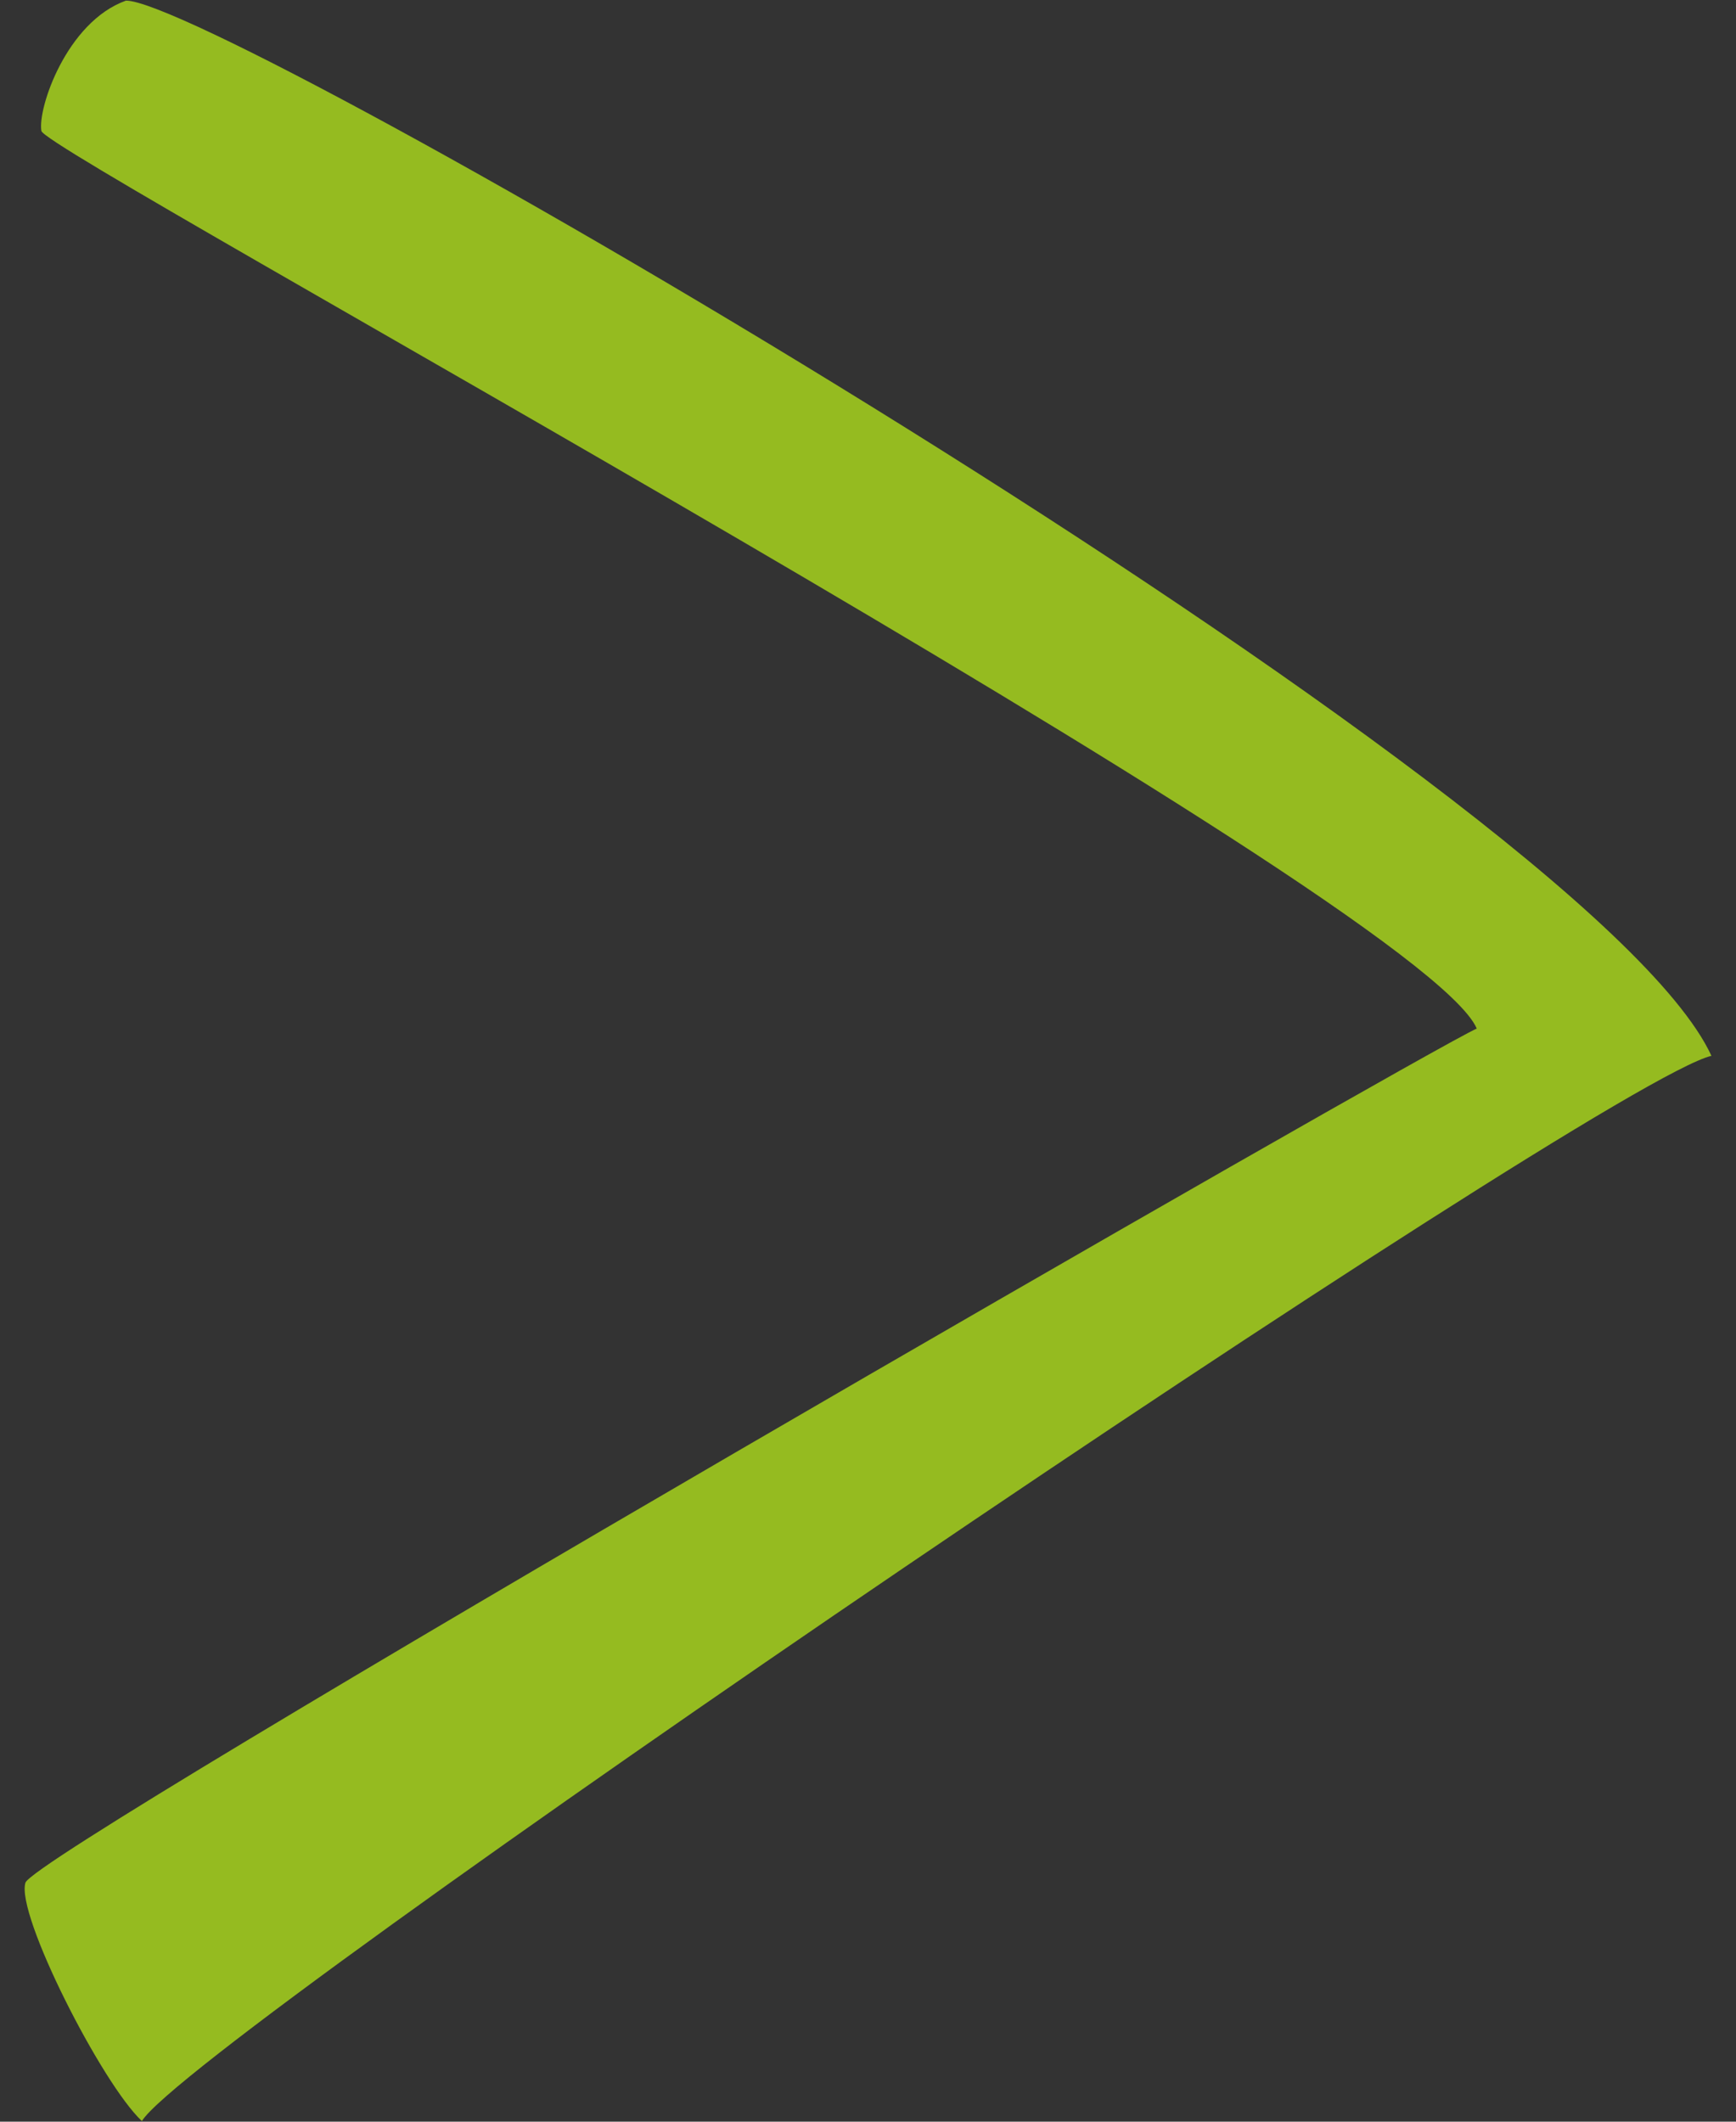 <?xml version="1.0" encoding="utf-8"?>
<!-- Generator: Adobe Illustrator 15.0.0, SVG Export Plug-In . SVG Version: 6.00 Build 0)  -->
<!DOCTYPE svg PUBLIC "-//W3C//DTD SVG 1.1//EN" "http://www.w3.org/Graphics/SVG/1.1/DTD/svg11.dtd">
<svg version="1.1" xmlns="http://www.w3.org/2000/svg" xmlns:xlink="http://www.w3.org/1999/xlink" x="0px" y="0px" width="27px"
	 height="33px" viewBox="0 0 27 33" enable-background="new 0 0 27 33" xml:space="preserve">
<rect x="0" y="0" width="27" height="33" fill="#333333" stroke="none"/>
<g id="Warstwa_2" display="none">
	<rect x="-104.667" y="-358.749" display="inline" fill="#F8EDCE" width="61.667" height="65.167"/>
	<rect x="-104.667" y="-286.749" display="inline" fill="#F8EDCE" width="61.667" height="65.167"/>
	<rect x="-104.667" y="-214.749" display="inline" fill="#F8EDCE" width="61.667" height="65.167"/>
	<rect x="-104.667" y="-142.749" display="inline" fill="#F8EDCE" width="61.667" height="65.167"/>
</g>
<g id="Warstwa_1">
	<g opacity="0.7">
		<circle fill="#009A93" cx="-72.833" cy="-326.416" r="26"/>
		<path fill="#FFFFFF" d="M-59.282-333.9c-0.272-0.757-1.377-1.13-1.666-1.081c-0.289,0.05-9.826,17.64-11.473,18.345
			c-0.285-0.65-10.516-18.422-10.917-18.549c-0.401-0.127-2.575,0.98-3.046,1.488c1.024,0.617,13.282,18.642,13.615,20.059
			C-69.381-315.198-59.259-332.761-59.282-333.9z"/>
	</g>
	<circle fill="#009A93" cx="-0.833" cy="-326.416" r="26"/>
	<path fill="#FFFFFF" d="M12.718-333.9c-0.272-0.757-1.377-1.13-1.666-1.081c-0.289,0.05-9.826,17.64-11.473,18.345
		c-0.285-0.65-10.516-18.422-10.917-18.549c-0.401-0.127-2.575,0.98-3.046,1.488c1.023,0.617,13.281,18.642,13.615,20.059
		C2.618-315.198,12.74-332.761,12.718-333.9z"/>
	<g opacity="0.7">
		<circle fill="#009A93" cx="-72.834" cy="-254.415" r="26"/>
		<path fill="#FFFFFF" d="M-59.283-246.931c-0.272,0.757-1.377,1.13-1.666,1.081c-0.289-0.05-9.826-17.64-11.473-18.345
			c-0.285,0.65-10.516,18.422-10.917,18.549c-0.401,0.127-2.575-0.98-3.046-1.488c1.024-0.617,13.282-18.642,13.615-20.059
			C-69.382-265.633-59.26-248.07-59.283-246.931z"/>
	</g>
	<circle fill="#009A93" cx="-0.836" cy="-254.415" r="26"/>
	<path fill="#FFFFFF" d="M12.715-246.931c-0.272,0.757-1.377,1.13-1.666,1.081c-0.289-0.05-9.826-17.64-11.473-18.345
		c-0.285,0.65-10.516,18.422-10.917,18.549c-0.401,0.127-2.575-0.98-3.046-1.488c1.023-0.617,13.281-18.642,13.615-20.059
		C2.615-265.633,12.737-248.07,12.715-246.931z"/>
	<circle fill="#009A93" cx="-0.833" cy="-182.416" r="26"/>
	<path fill="#FFFFFF" d="M-8.317-195.967c-0.758,0.271-1.131,1.377-1.08,1.666c0.049,0.289,17.639,9.826,18.344,11.473
		c-0.65,0.285-18.422,10.516-18.549,10.916c-0.127,0.402,0.98,2.576,1.488,3.047c0.617-1.023,18.643-13.281,20.061-13.615
		C10.384-185.867-7.179-195.99-8.317-195.967z"/>
	<circle fill="#009A93" cx="-0.833" cy="-110.416" r="26"/>
	<path fill="#FFFFFF" d="M6.651-123.967c0.758,0.271,1.131,1.377,1.08,1.666c-0.049,0.289-17.639,9.826-18.344,11.473
		c0.65,0.285,18.422,10.516,18.549,10.916c0.127,0.402-0.98,2.576-1.488,3.047c-0.617-1.023-18.643-13.281-20.061-13.615
		C-12.05-113.867,5.513-123.99,6.651-123.967z"/>
	<g opacity="0.7">
		<circle fill="#009A93" cx="-72.833" cy="-182.415" r="26"/>
		<path fill="#FFFFFF" d="M-80.317-195.966c-0.758,0.272-1.131,1.377-1.08,1.666c0.05,0.289,17.64,9.826,18.345,11.473
			c-0.65,0.285-18.422,10.516-18.549,10.917c-0.128,0.401,0.98,2.575,1.488,3.046c0.617-1.024,18.642-13.282,20.06-13.615
			C-61.615-185.866-79.177-195.988-80.317-195.966z"/>
	</g>
	<g opacity="0.7">
		<circle fill="#009A93" cx="-72.833" cy="-110.414" r="26"/>
		<path fill="#FFFFFF" d="M-65.349-123.965c0.758,0.271,1.131,1.377,1.08,1.666c-0.05,0.288-17.64,9.825-18.345,11.473
			c0.65,0.285,18.422,10.516,18.549,10.916c0.128,0.401-0.98,2.575-1.488,3.047c-0.617-1.024-18.642-13.282-20.06-13.615
			C-84.051-113.866-66.488-123.988-65.349-123.965z"/>
	</g>
	<path fill="#FFFFFF" d="M-88.042-52.24c-0.922,0.331-1.376,1.676-1.314,2.027c0.061,0.352,21.467,11.956,22.324,13.961
		c-0.791,0.348-22.418,12.798-22.572,13.284c-0.156,0.488,1.193,3.134,1.811,3.708c0.752-1.246,22.686-16.164,24.411-16.568
		C-65.283-39.95-86.655-52.27-88.042-52.24z"/>
	<path fill="#009A93" d="M-19.958-52.24c0.922,0.331,1.376,1.676,1.314,2.027c-0.061,0.352-21.467,11.956-22.324,13.961
		c0.791,0.348,22.418,12.798,22.572,13.284c0.156,0.488-1.193,3.134-1.811,3.708c-0.752-1.246-22.686-16.164-24.411-16.568
		C-42.717-39.95-21.345-52.27-19.958-52.24z"/>
	<path fill="#95BB20" d="M-19.958,0.26c0.922,0.331,1.376,1.676,1.314,2.027c-0.061,0.352-21.467,11.956-22.324,13.961
		c0.791,0.348,22.418,12.798,22.572,13.284c0.156,0.488-1.193,3.134-1.811,3.708c-0.752-1.246-22.686-16.164-24.411-16.568
		C-42.717,12.55-21.345,0.23-19.958,0.26z"/>
	<path fill="#009A93" d="M1.958-52.24c-0.922,0.331-1.376,1.676-1.314,2.027c0.061,0.352,21.467,11.956,22.324,13.961
		C22.177-35.904,0.55-23.454,0.396-22.968c-0.156,0.488,1.193,3.134,1.811,3.708c0.752-1.246,22.686-16.164,24.411-16.568
		C24.717-39.95,3.345-52.27,1.958-52.24z"/>
	<path fill="#95BB20" d="M1.958,0.01C1.036,0.341,0.582,1.686,0.644,2.037C0.704,2.389,22.11,13.993,22.968,15.998
		C22.177,16.346,0.55,28.796,0.396,29.282c-0.156,0.488,1.193,3.134,1.811,3.708c0.752-1.246,22.686-16.164,24.411-16.568
		C24.717,12.3,3.345-0.02,1.958,0.01z"/>
</g>
</svg>

